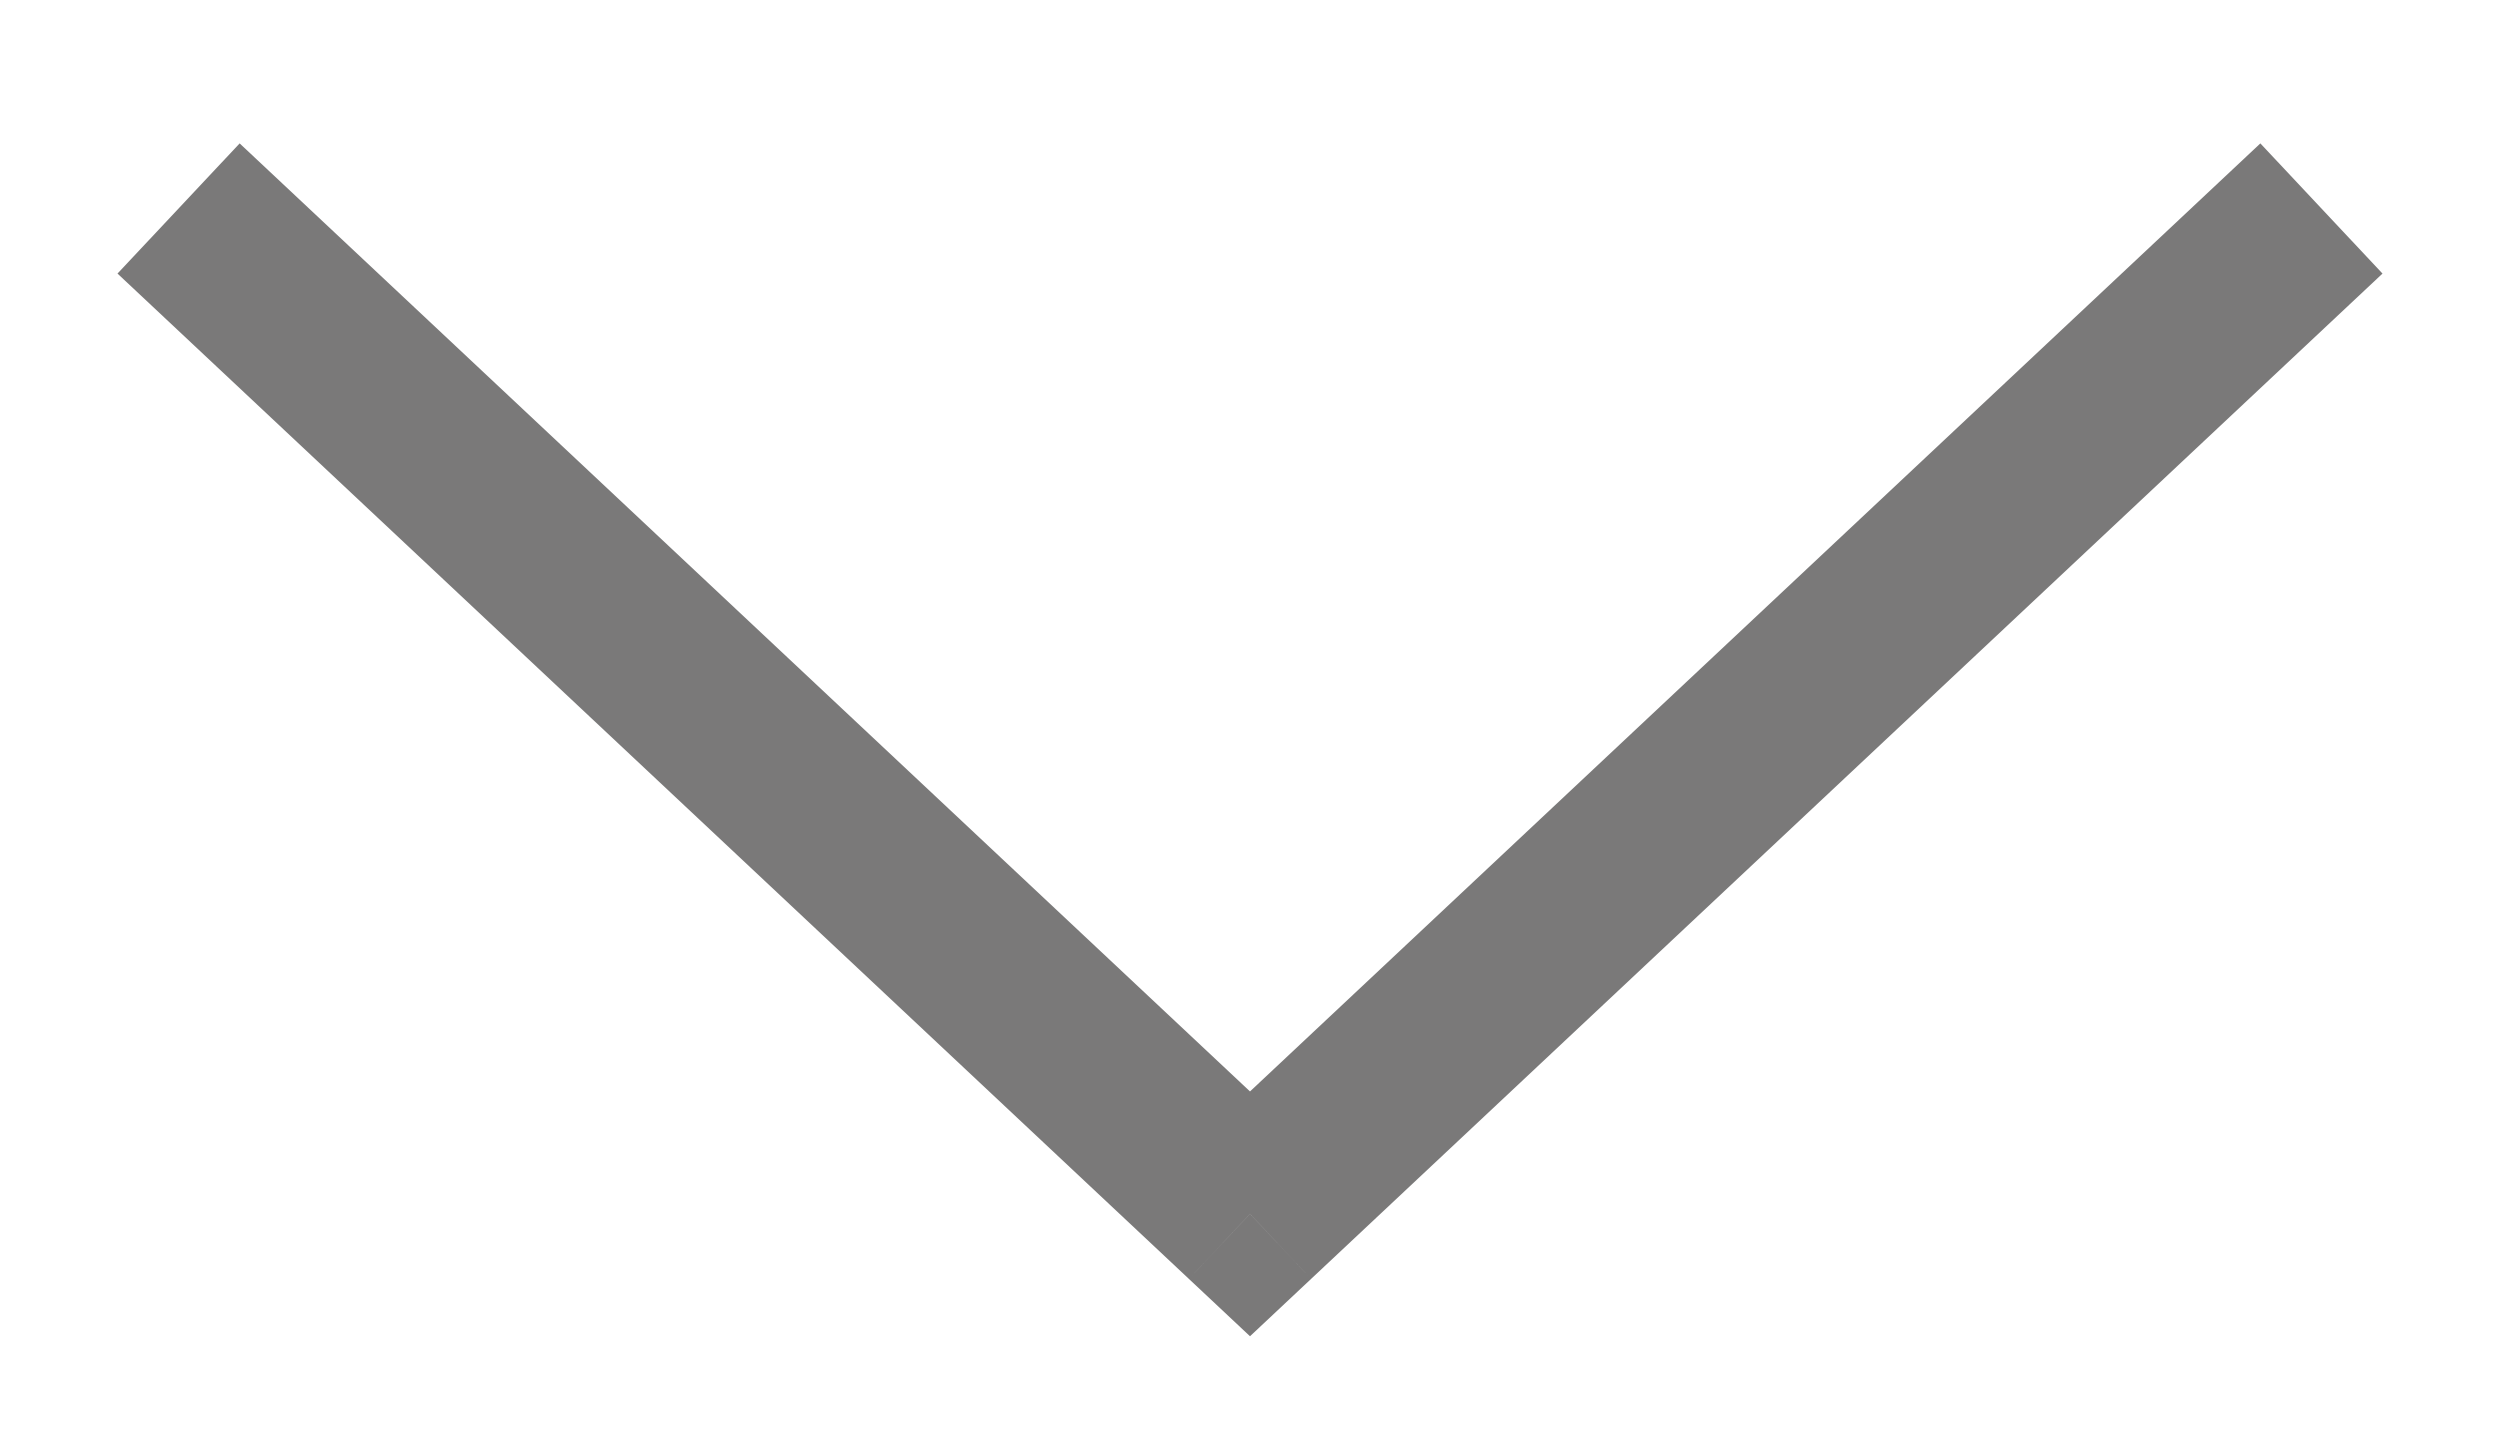 <svg width="14" height="8" viewBox="0 0 14 8" fill="none" xmlns="http://www.w3.org/2000/svg">
<path d="M7 6.798L7.342 7.162L7 7.483L6.658 7.162L7 6.798ZM13.342 1.532L7.342 7.162L6.658 6.433L12.658 0.803L13.342 1.532ZM6.658 7.162L0.658 1.532L1.342 0.803L7.342 6.433L6.658 7.162Z" fill="#7A7979"/>
</svg>

